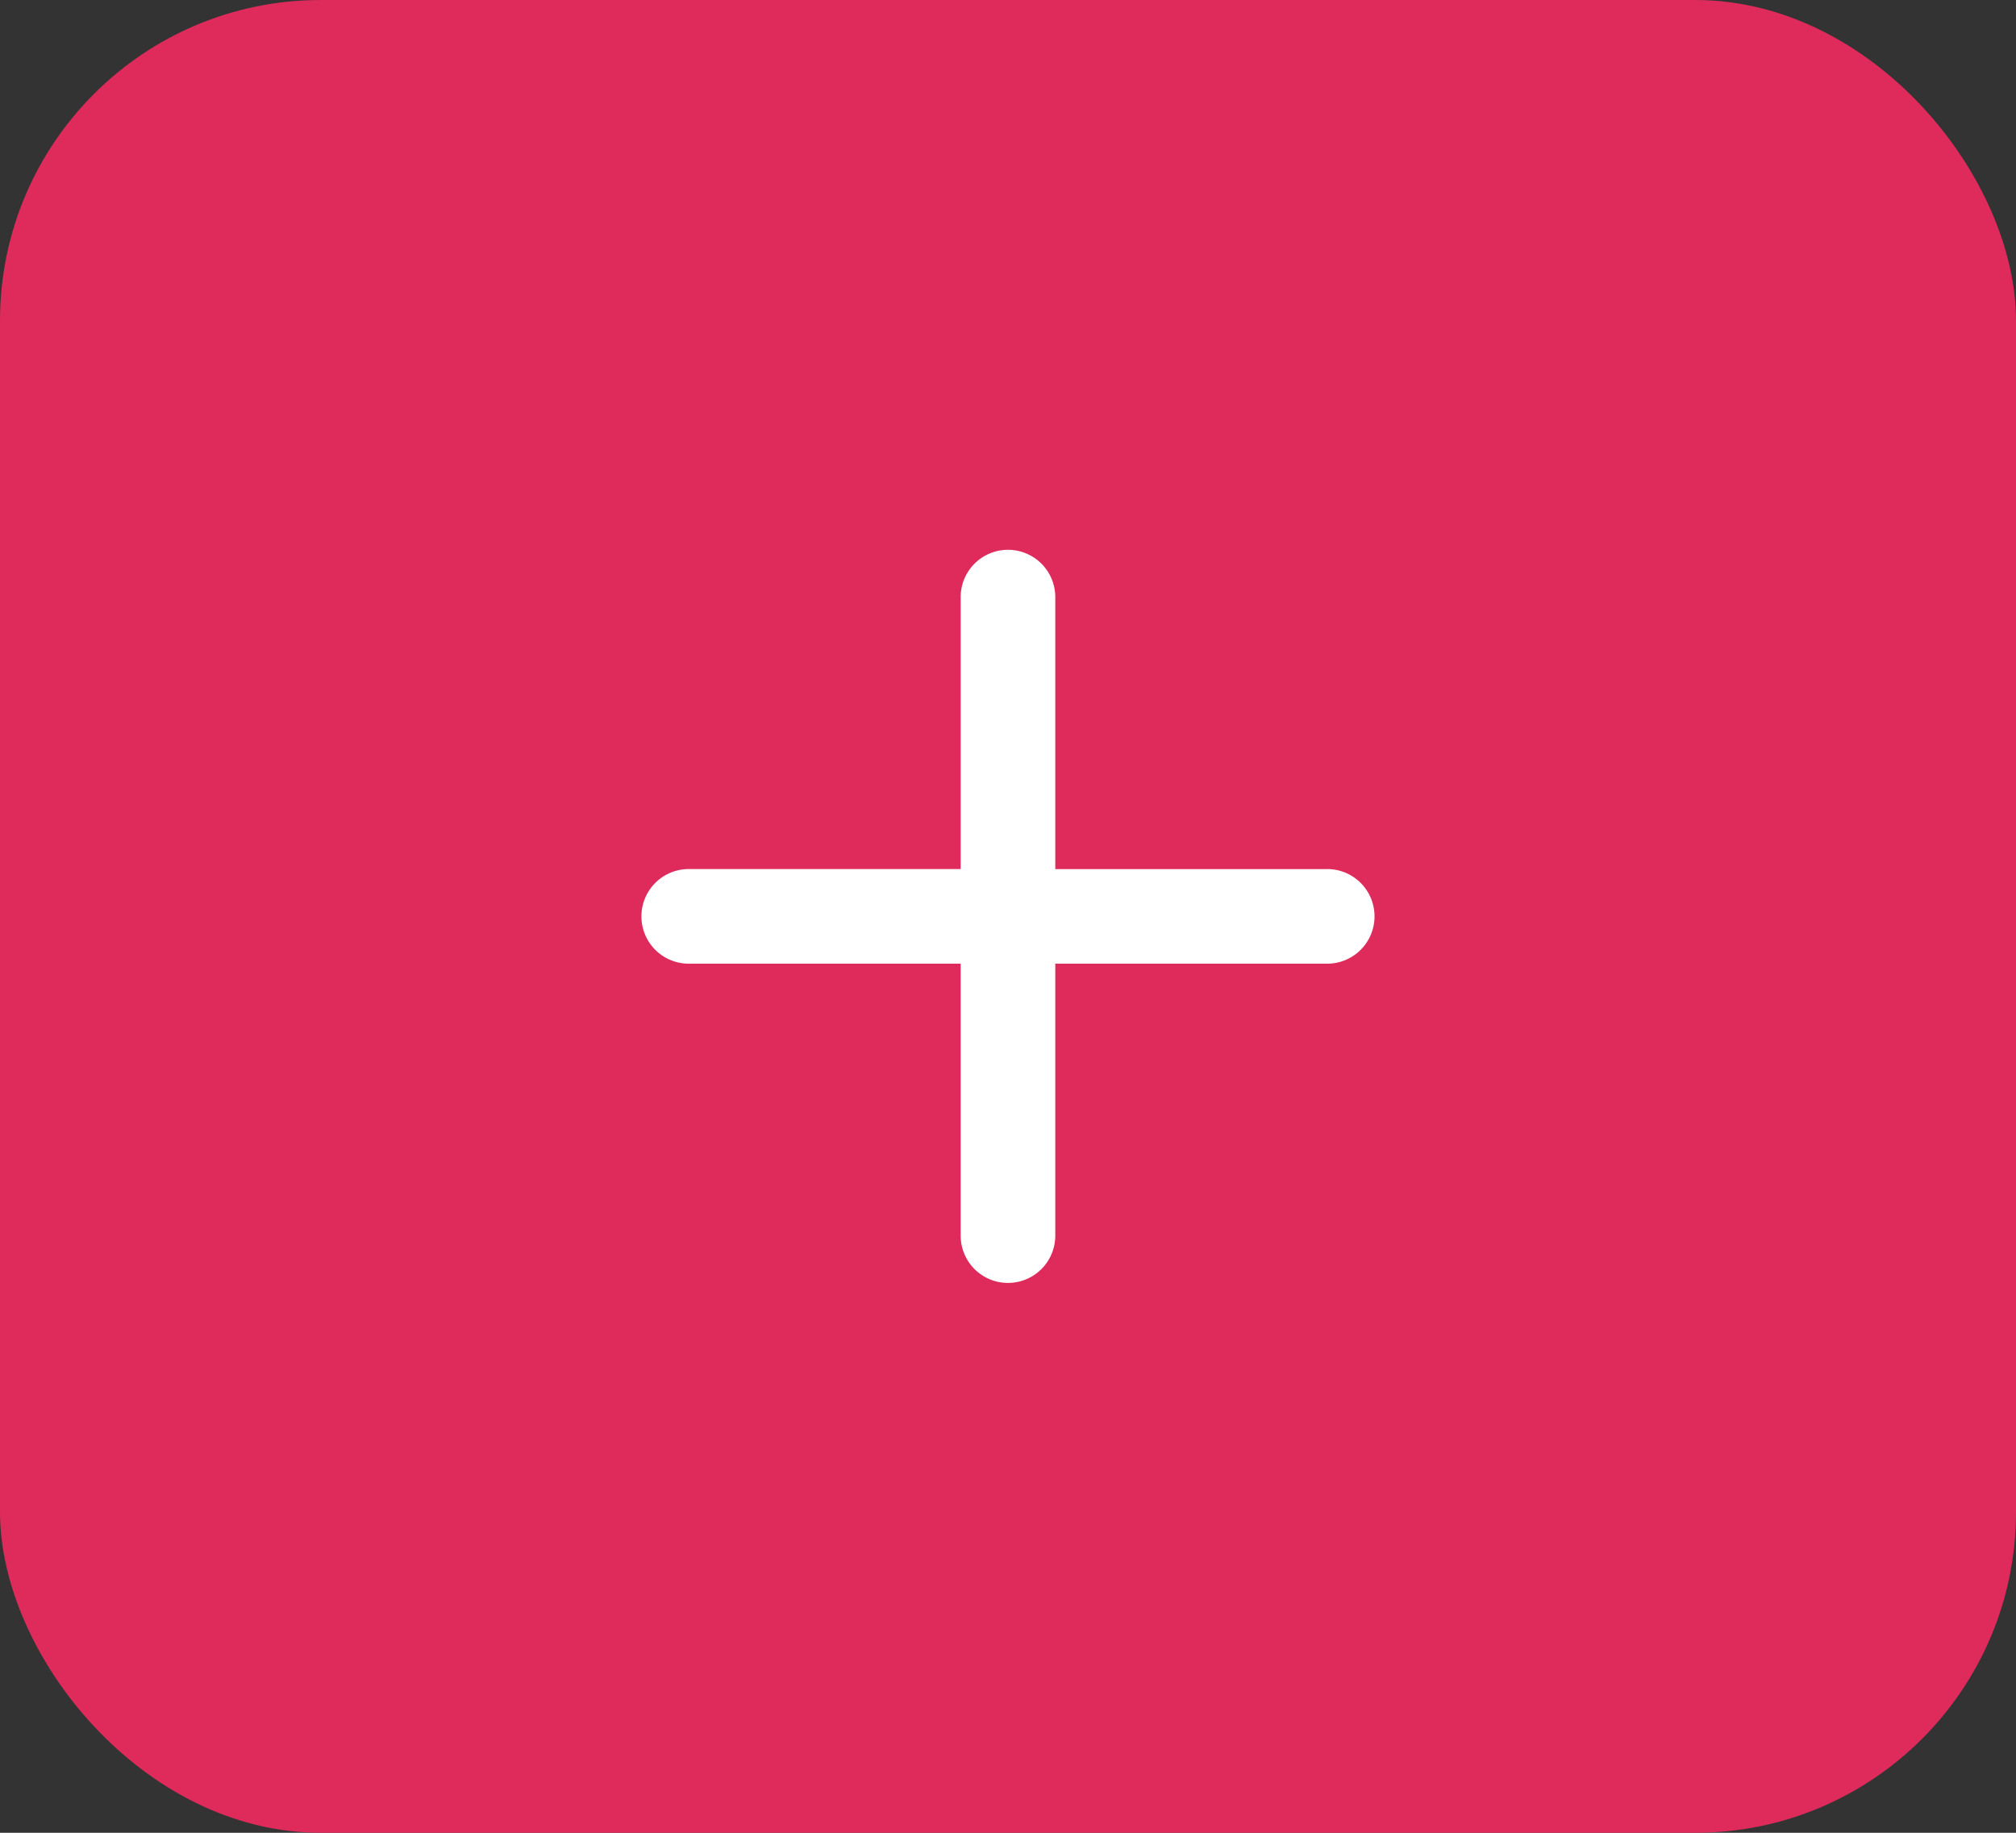 <svg xmlns="http://www.w3.org/2000/svg" width="44" height="40" viewBox="0 0 44 40"><rect x="0" y="0" width="44" height="40" fill="#333333" stroke="none"/><defs><style>.a{fill:#df2b5c;}.b{fill:#fff;}</style></defs><g transform="translate(-195 -496)"><rect class="a" width="44" height="40" rx="7" transform="translate(195 496)"/><g transform="translate(192 491)"><g transform="translate(17 17)"><path class="b" d="M31.968,23.968H26.032V18.032a1.032,1.032,0,1,0-2.065,0v5.935H18.032a1.032,1.032,0,1,0,0,2.065h5.935v5.935a1.032,1.032,0,1,0,2.065,0V26.032h5.935a1.032,1.032,0,1,0,0-2.065Z" transform="translate(-17 -17)"/></g></g></g></svg>